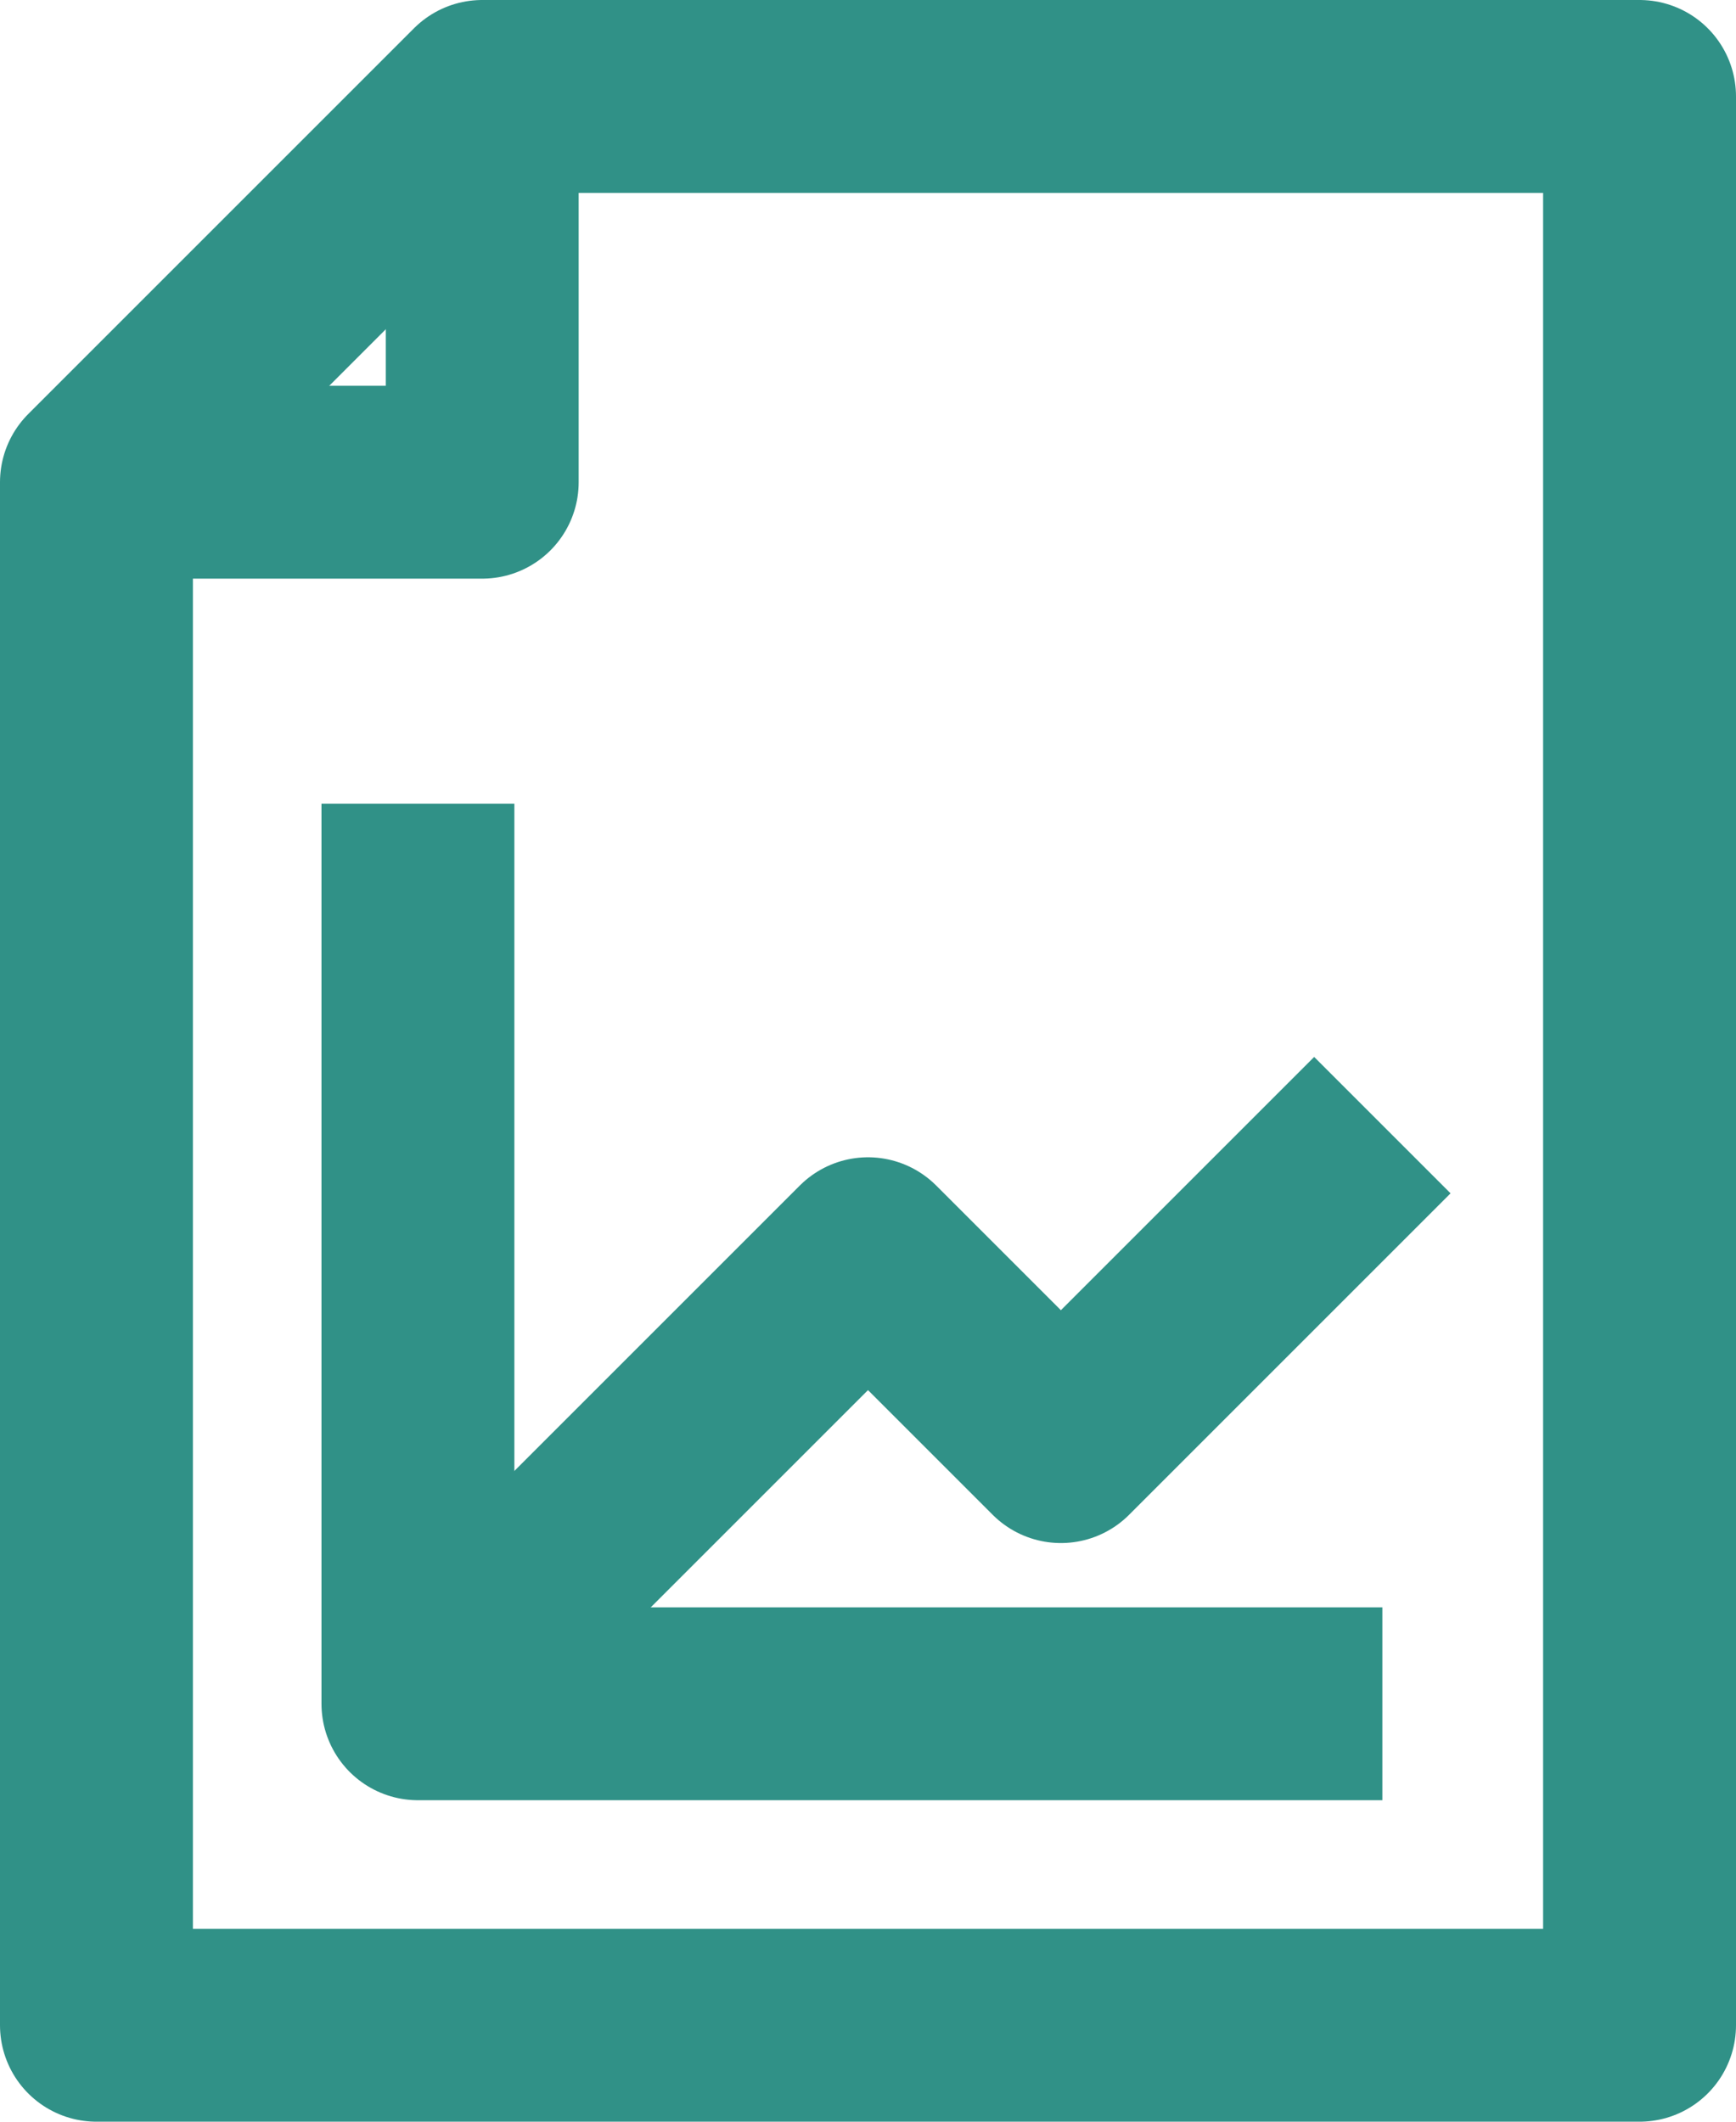 <svg xmlns="http://www.w3.org/2000/svg" width="27" height="33" viewBox="0 0 27 33">
  <g id="_329-Document_Report" data-name="329-Document Report" transform="translate(-2.5 0.5)">
    <path id="Path_628" data-name="Path 628" d="M10,1,4,7V31H28V1Z" fill="none" stroke="#309187" stroke-linejoin="round" stroke-width="3"/>
    <path id="Path_629" data-name="Path 629" d="M10,1V7H4" fill="none" stroke="#309187" stroke-linejoin="round" stroke-width="3"/>
    <path id="Path_630" data-name="Path 630" d="M9,12V26H24" fill="none" stroke="#309187" stroke-linejoin="round" stroke-width="3"/>
    <path id="Path_631" data-name="Path 631" d="M9,26l7-7,3,3,5-5" fill="none" stroke="#309187" stroke-linejoin="round" stroke-width="3"/>
  </g>
</svg>
